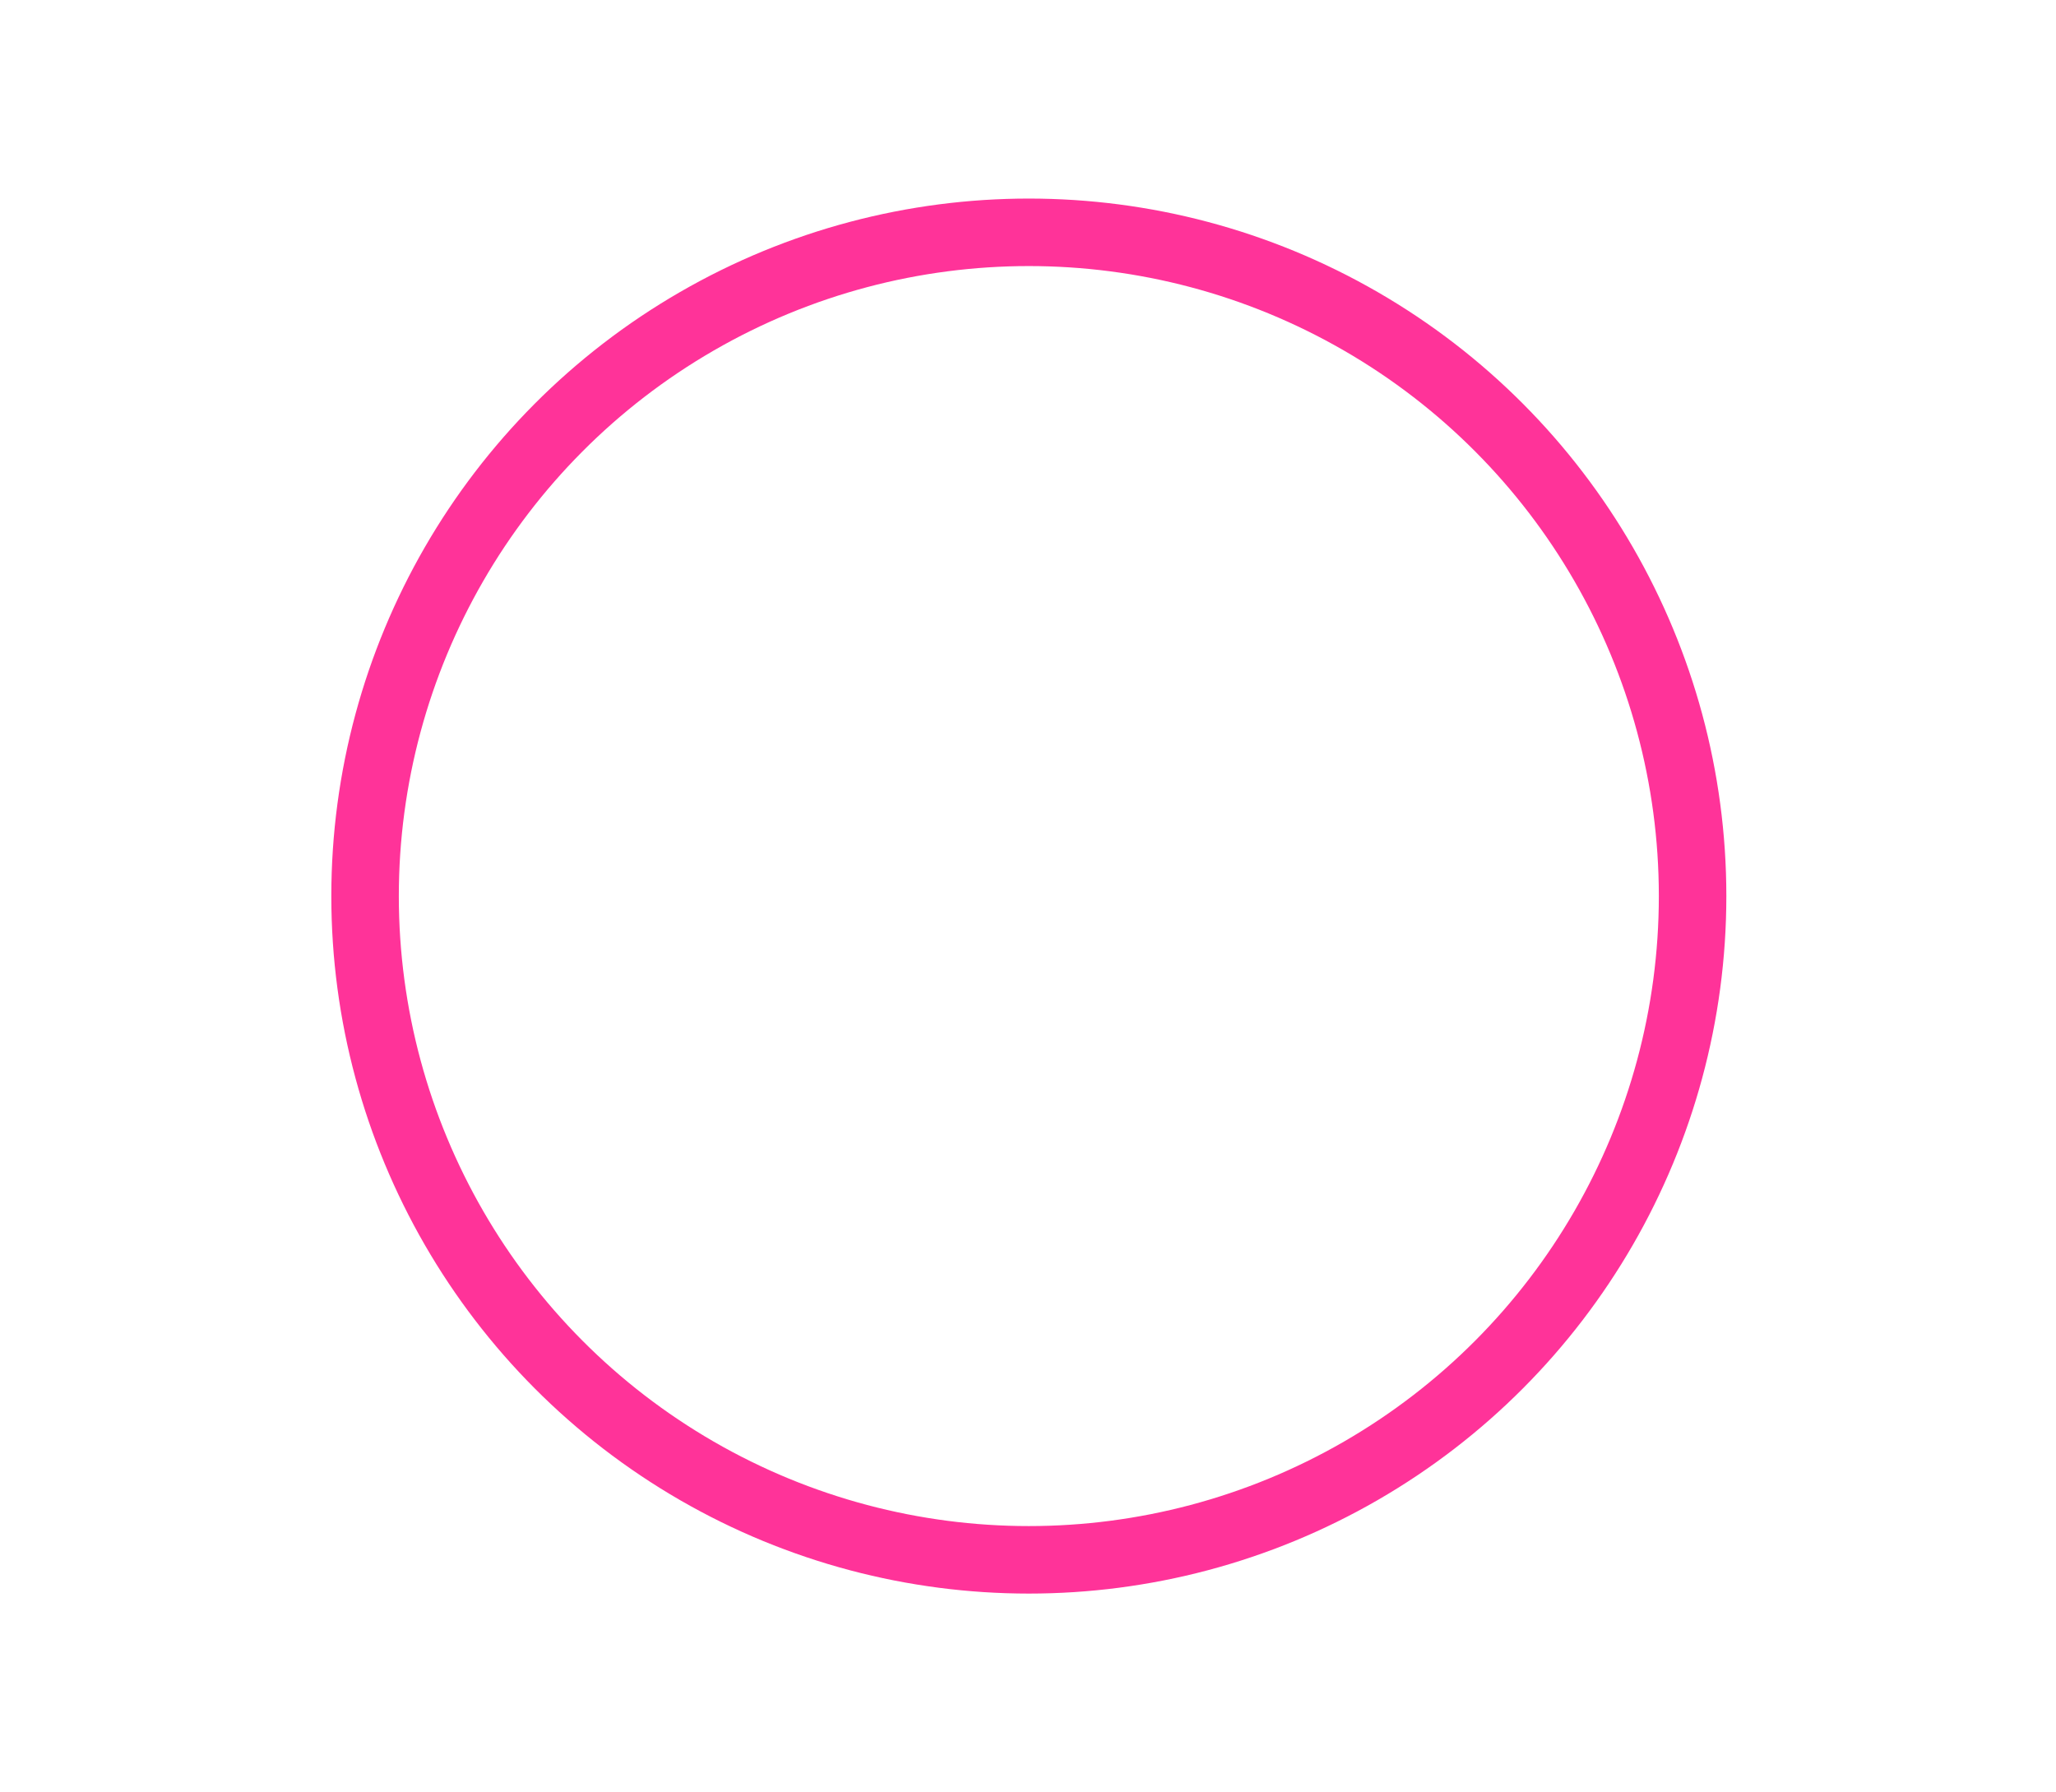 <?xml version="1.0" encoding="utf-8"?>
<!-- Generator: Adobe Illustrator 19.0.0, SVG Export Plug-In . SVG Version: 6.00 Build 0)  -->
<svg version="1.1" id="图层_1" xmlns="http://www.w3.org/2000/svg" xmlns:xlink="http://www.w3.org/1999/xlink" x="0px" y="0px"
	 viewBox="0 0 123.9 108" style="enable-background:new 0 0 123.9 108;" xml:space="preserve">
<style type="text/css">
	.st0{fill:none;stroke:#FF3399;stroke-width:4.068;stroke-miterlimit:10;}
</style>
<circle id="XMLID_41_" class="st0" cx="62" cy="54" r="40"/>
</svg>

